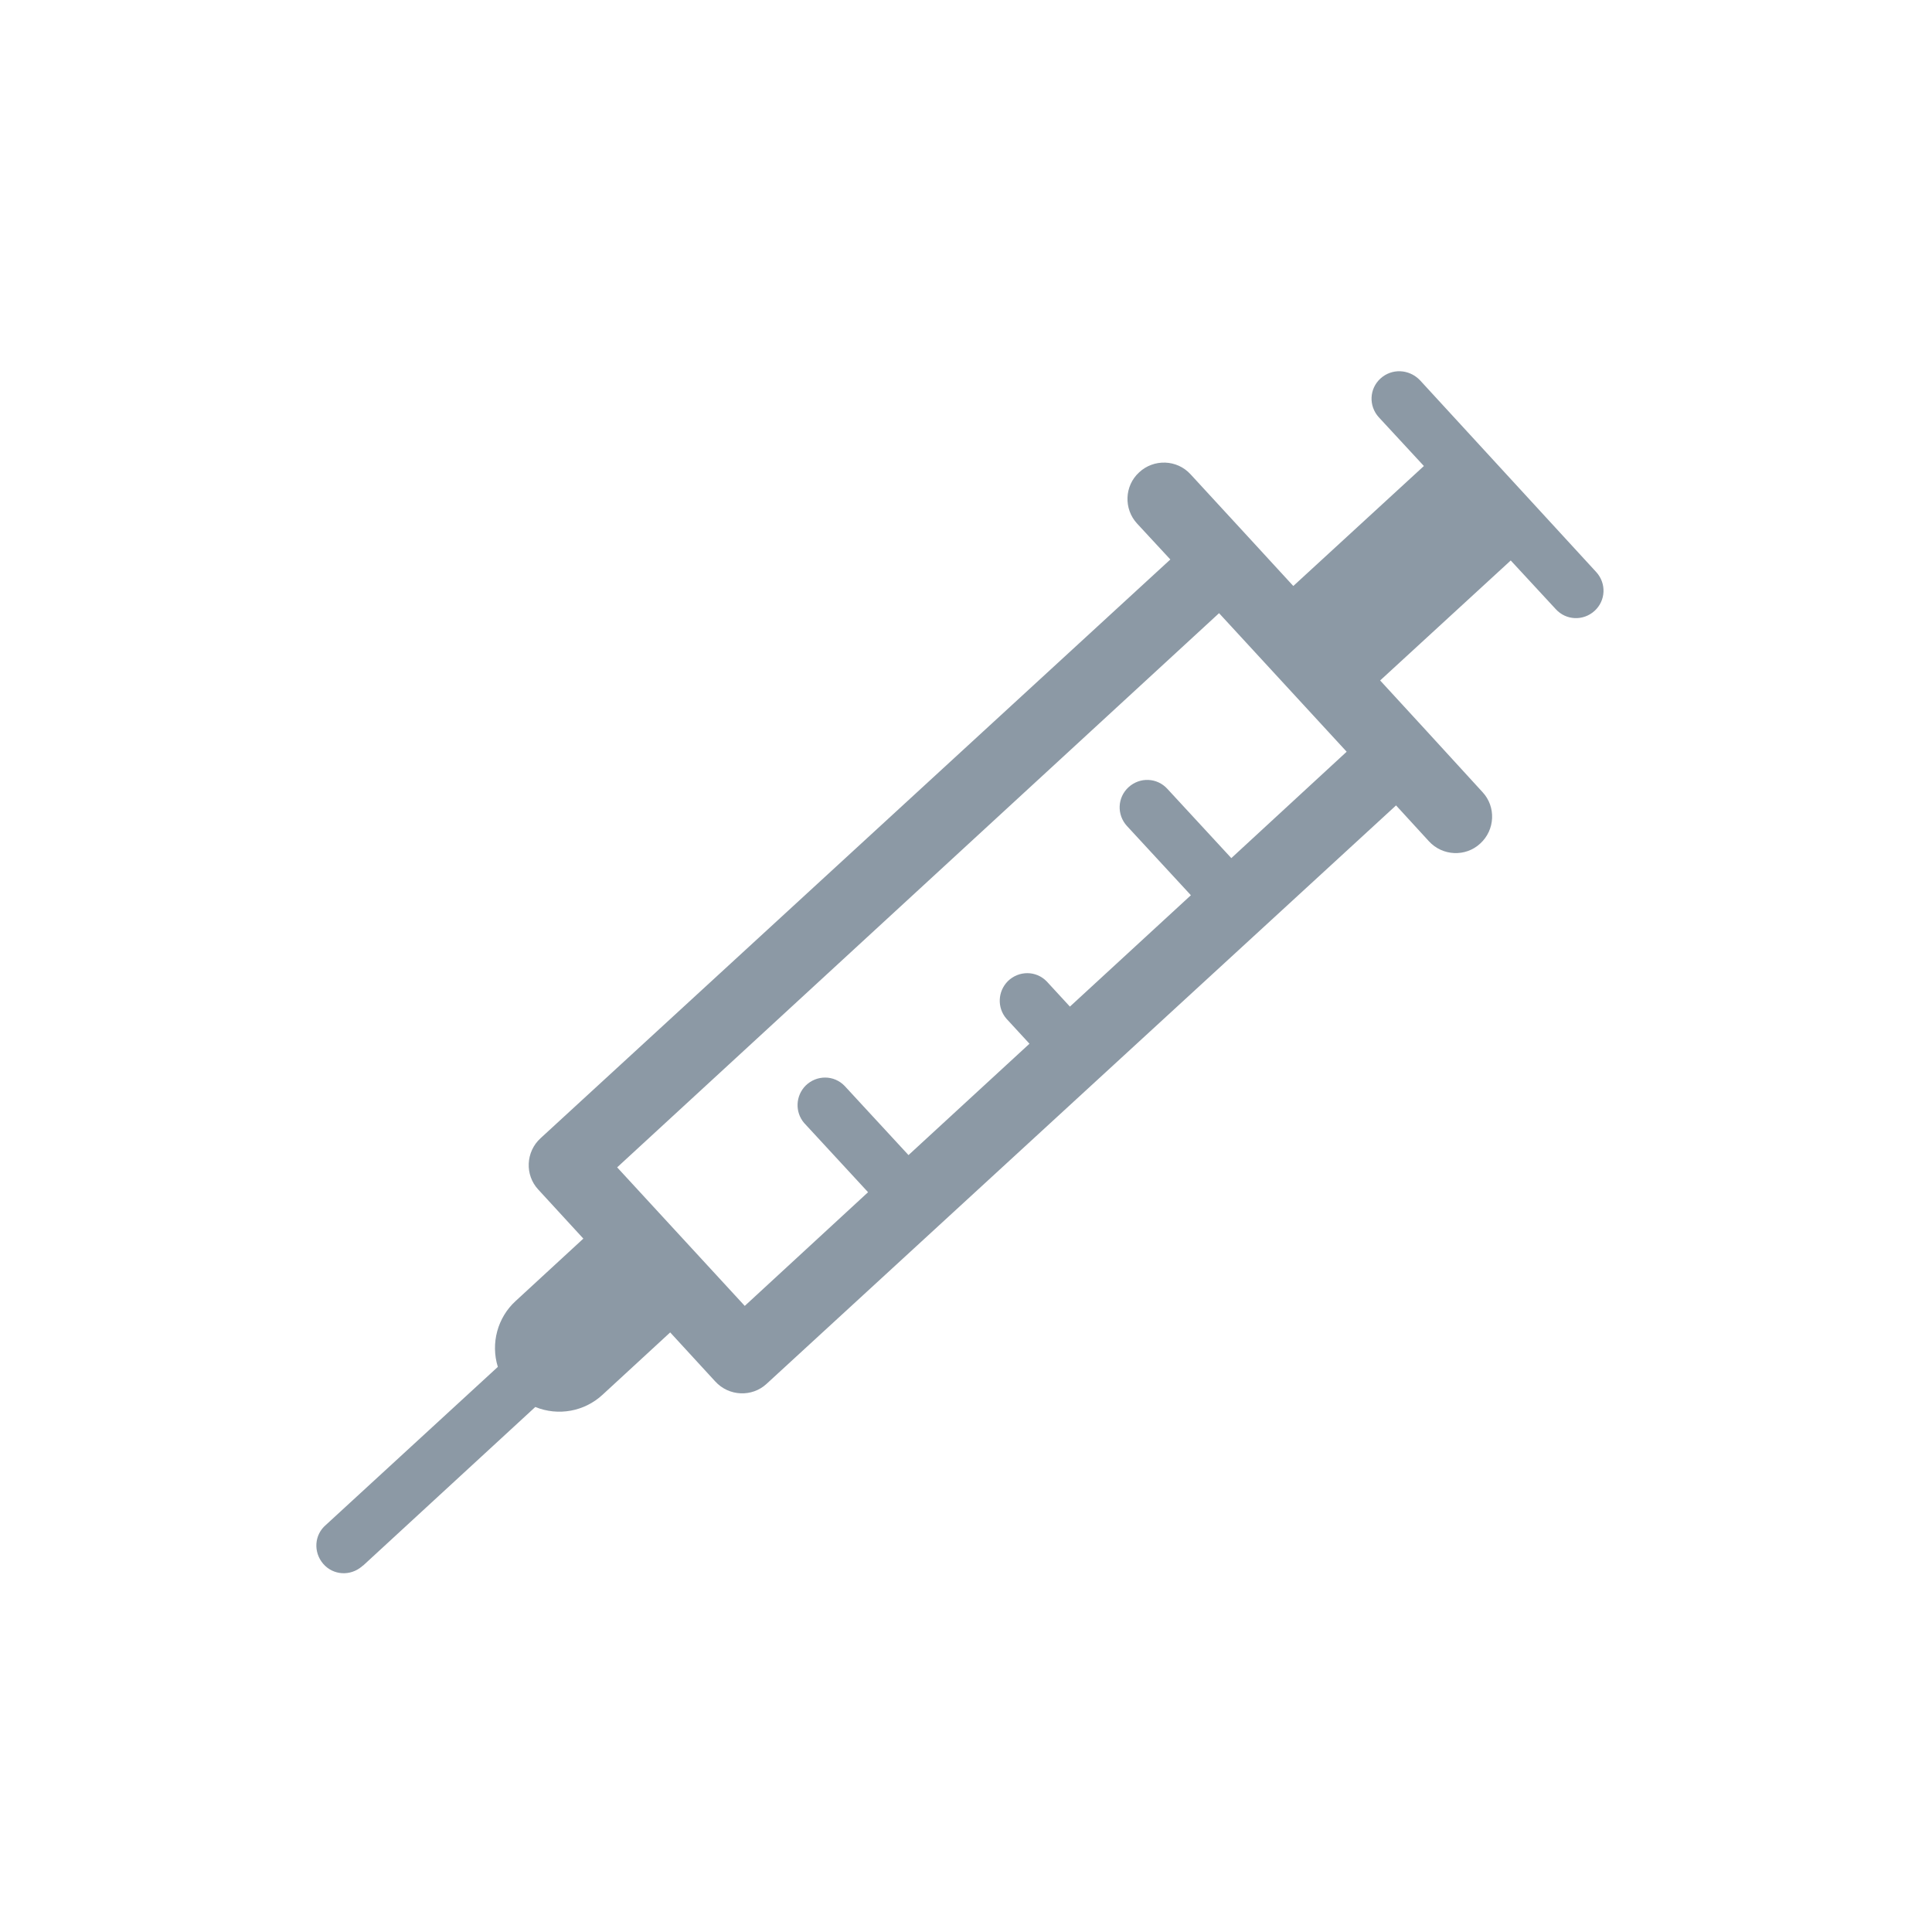 <?xml version="1.0" encoding="utf-8"?>
<!-- Generator: Adobe Illustrator 22.1.0, SVG Export Plug-In . SVG Version: 6.00 Build 0)  -->
<svg version="1.1" id="Layer_1" xmlns="http://www.w3.org/2000/svg" xmlns:xlink="http://www.w3.org/1999/xlink" x="0px" y="0px"
	 viewBox="0 0 582.9 582.9" style="enable-background:new 0 0 582.9 582.9;" xml:space="preserve">
<style type="text/css">
	.st0{fill:#8C99A5;}
	.st1{fill:none;}
</style>
<g id="Layer_2_1_">
	<g id="Icons">
		<path class="st0" d="M416.5,114.2c-3.4,3.1-3.6,8.3-0.5,11.7l0,0l13.6,14.7l-39.4,36.2L376.6,162l-17.4-18.9
			c-4.1-4.5-11.1-4.7-15.5-0.6c-4.5,4.1-4.7,11.1-0.6,15.5l10,10.8l-190,174.6c-4.5,4.1-4.8,11.1-0.7,15.5l0,0l13.6,14.8l-20.4,18.8
			c-5.5,5-7.6,12.8-5.4,19.9l-51.9,47.7c-3.5,3-3.8,8.2-0.8,11.7s8.2,3.8,11.7,0.8c0.1-0.1,0.2-0.2,0.4-0.3l51.9-47.8
			c6.9,2.8,14.8,1.4,20.3-3.7l20.4-18.8l13.6,14.8c4.1,4.5,11.1,4.8,15.5,0.7l0,0L421.2,243l9.9,10.8c4.1,4.5,11.1,4.8,15.5,0.7
			c4.5-4.1,4.8-11.1,0.7-15.5L430,220.1l-13.6-14.8l39.4-36.2l13.6,14.7c3.1,3.4,8.3,3.6,11.7,0.5c3.4-3.1,3.6-8.3,0.5-11.7l0,0
			l-53.2-57.9C425.1,111.3,419.9,111.1,416.5,114.2z M371.5,258.9L352.2,238c-3.1-3.4-8.3-3.6-11.7-0.5c-3.4,3.1-3.6,8.3-0.5,11.7
			l19.3,20.9l-36.5,33.6l-7-7.6c-3.2-3.3-8.4-3.3-11.7-0.1c-3.1,3.1-3.3,8-0.5,11.3l7,7.6l-36.5,33.6l-19.3-20.9
			c-3.2-3.3-8.4-3.3-11.7-0.1c-3.1,3.1-3.3,8-0.5,11.3l19.3,20.9L224.7,394l-38.5-41.8L367.8,185l38.5,41.8L371.5,258.9z"/>
		<rect class="st1" width="582.9" height="582.9"/>
	</g>
</g>
</svg>
